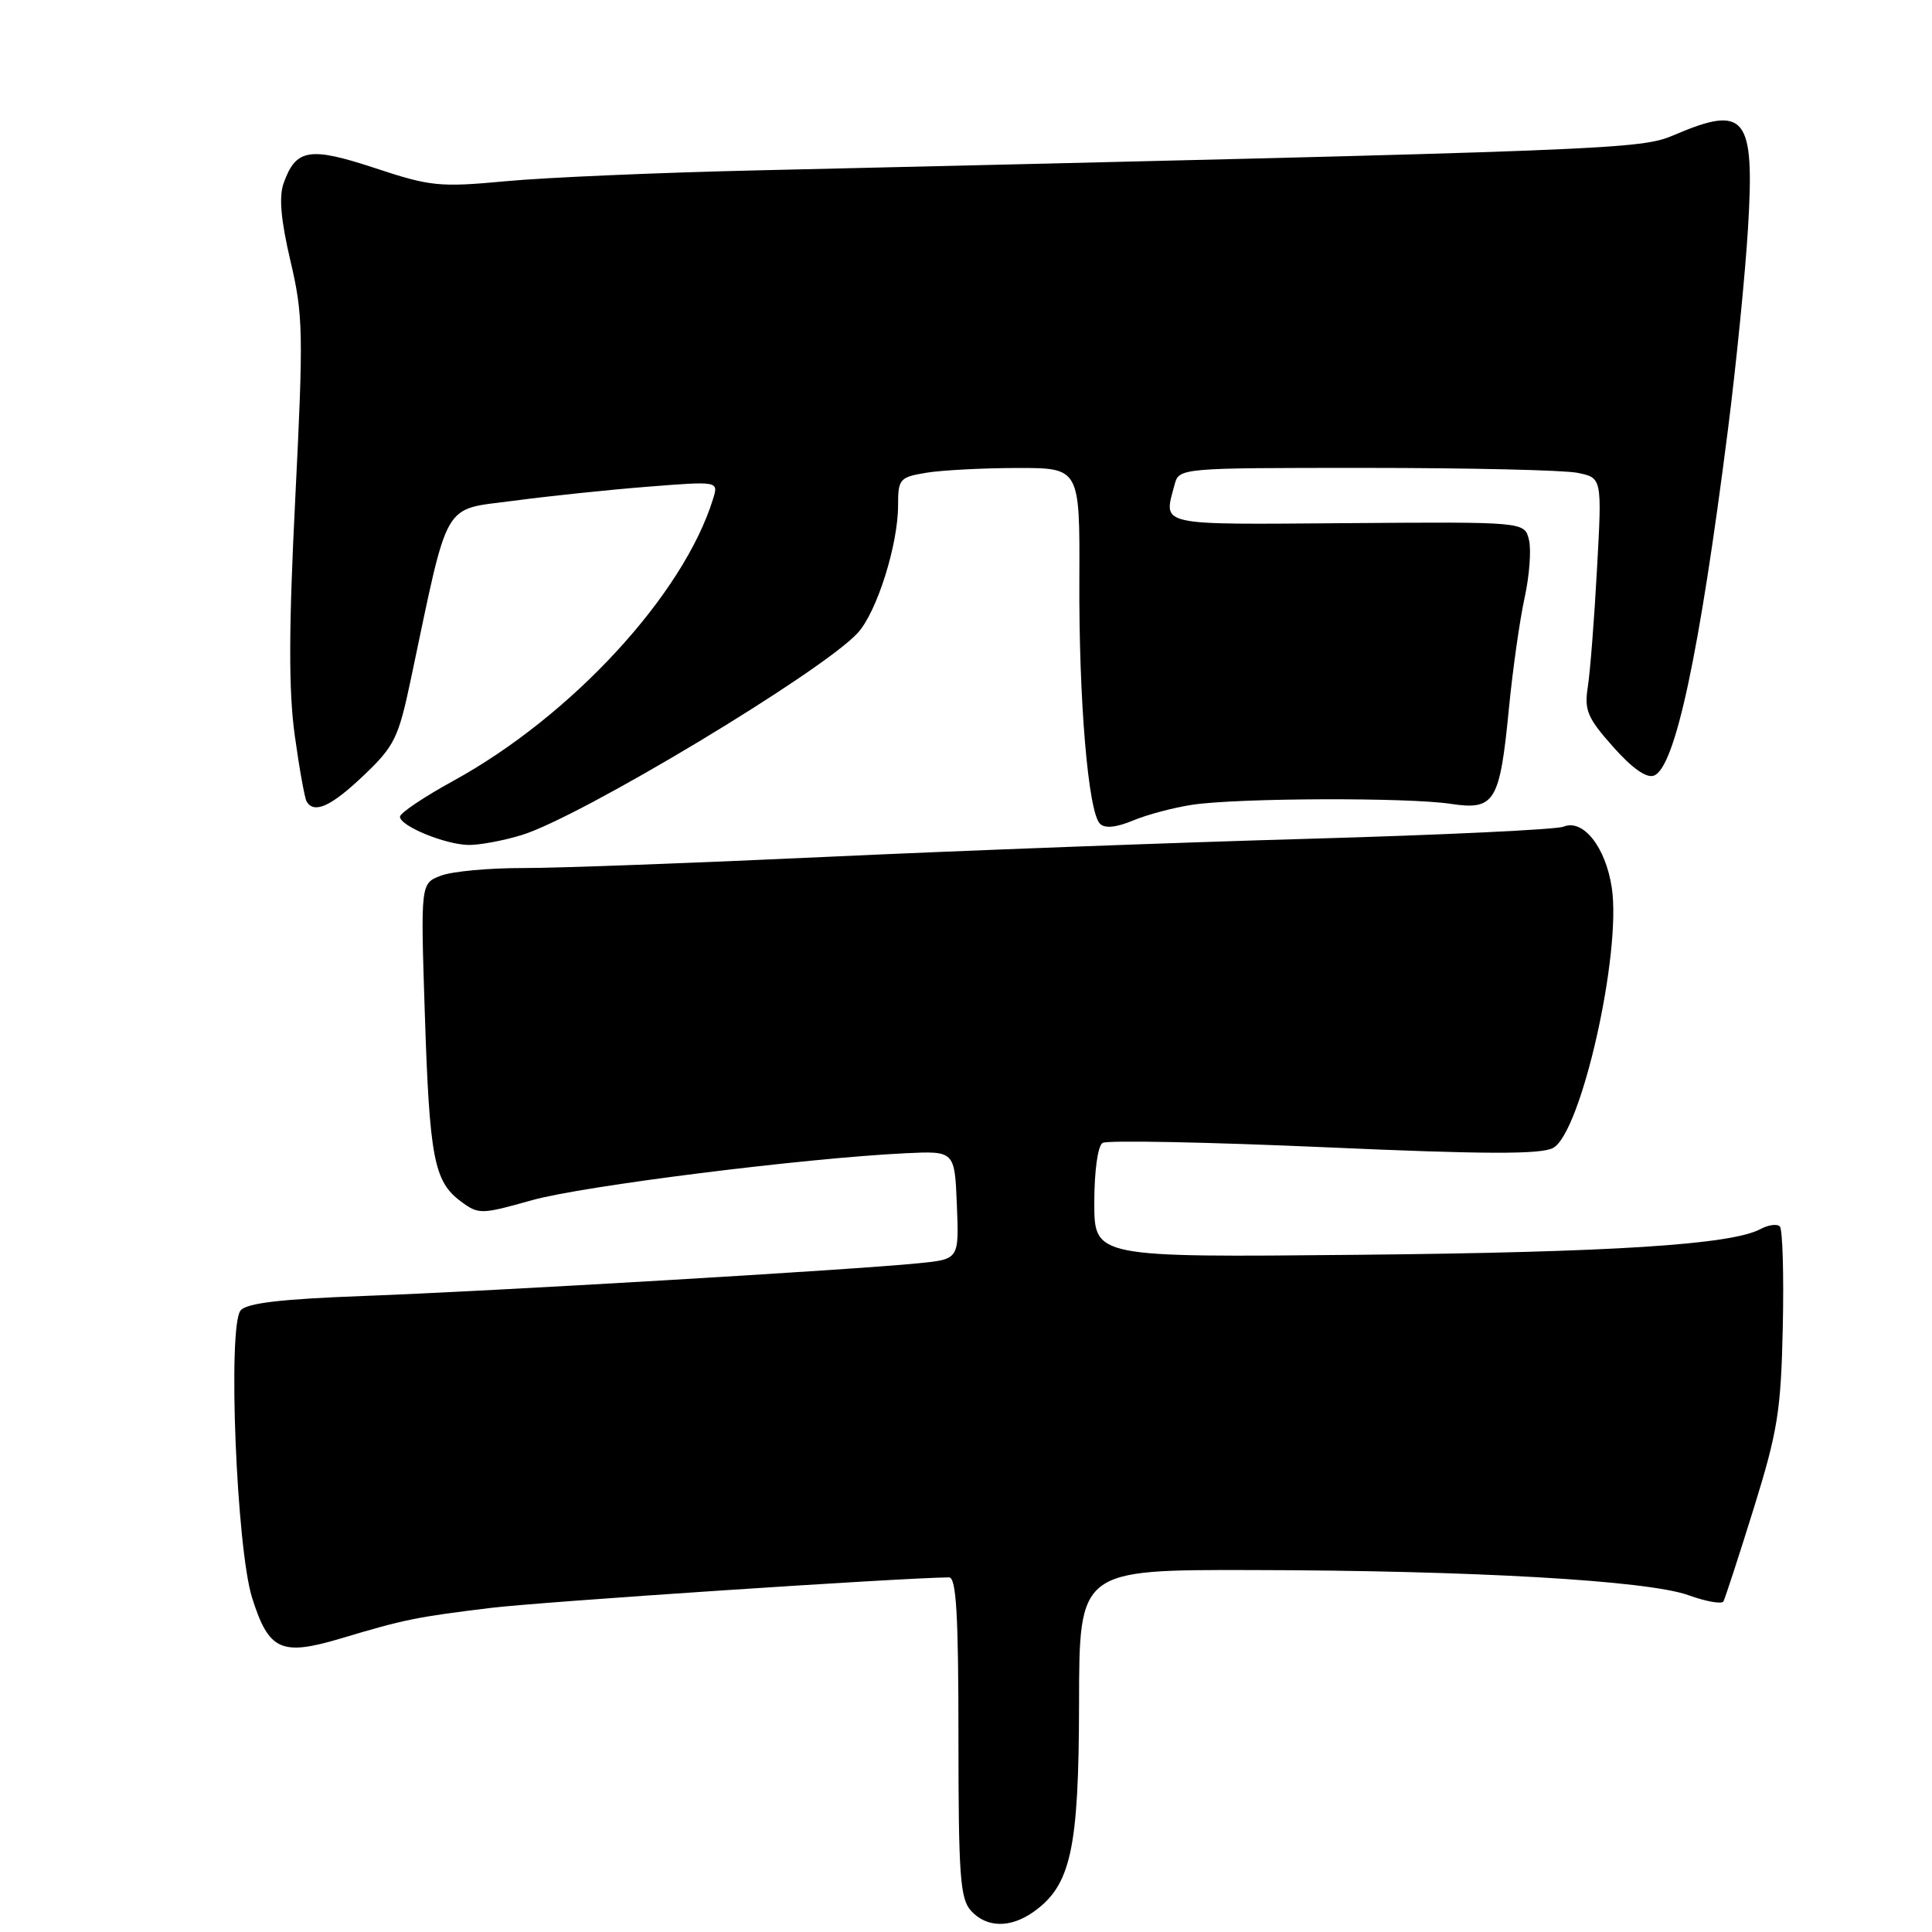 <?xml version="1.0" encoding="UTF-8" standalone="no"?>
<!DOCTYPE svg PUBLIC "-//W3C//DTD SVG 1.1//EN" "http://www.w3.org/Graphics/SVG/1.1/DTD/svg11.dtd" >
<svg xmlns="http://www.w3.org/2000/svg" xmlns:xlink="http://www.w3.org/1999/xlink" version="1.1" viewBox="0 0 256 256">
 <g >
 <path fill="currentColor"
d=" M 136.89 253.37 C 141.90 249.86 142.95 245.06 142.98 225.75 C 143.00 208.00 143.00 208.00 165.75 208.04 C 195.13 208.09 218.30 209.42 223.72 211.37 C 226.05 212.21 228.13 212.58 228.36 212.20 C 228.58 211.81 230.38 206.29 232.36 199.93 C 235.56 189.63 235.99 186.97 236.23 175.77 C 236.38 168.85 236.20 162.89 235.84 162.51 C 235.47 162.14 234.31 162.30 233.27 162.86 C 229.39 164.93 213.62 165.94 179.75 166.27 C 145.00 166.61 145.00 166.61 145.00 159.37 C 145.00 155.19 145.46 151.83 146.10 151.44 C 146.70 151.07 159.89 151.33 175.42 152.01 C 196.72 152.96 204.17 152.98 205.79 152.11 C 209.50 150.13 214.88 126.33 213.57 117.63 C 212.76 112.24 209.77 108.46 207.17 109.54 C 206.25 109.92 191.10 110.64 173.50 111.14 C 155.90 111.64 127.10 112.72 109.50 113.54 C 91.90 114.36 73.82 115.03 69.32 115.02 C 64.81 115.01 59.91 115.46 58.43 116.03 C 55.73 117.05 55.73 117.05 56.29 134.28 C 56.91 153.45 57.51 156.55 61.05 159.18 C 63.42 160.94 63.72 160.94 70.50 159.03 C 77.24 157.14 106.55 153.46 120.00 152.81 C 126.50 152.50 126.50 152.50 126.79 159.67 C 127.08 166.85 127.08 166.85 121.79 167.38 C 113.30 168.25 64.88 171.11 48.25 171.72 C 37.22 172.13 32.70 172.66 31.88 173.64 C 30.15 175.73 31.33 205.16 33.41 211.73 C 35.62 218.72 37.25 219.46 45.17 217.10 C 53.64 214.57 55.11 214.27 65.00 213.06 C 71.59 212.25 119.41 209.07 125.75 209.01 C 126.71 209.00 127.00 213.90 127.00 230.17 C 127.00 248.47 127.22 251.59 128.65 253.17 C 130.70 255.44 133.83 255.51 136.89 253.37 Z  M 69.09 110.66 C 76.84 108.32 108.97 89.00 113.66 83.86 C 116.19 81.09 119.00 72.19 119.00 66.95 C 119.00 63.46 119.21 63.23 122.75 62.64 C 124.81 62.30 130.23 62.02 134.79 62.01 C 143.08 62.00 143.08 62.00 143.02 76.75 C 142.94 92.81 144.19 107.59 145.75 109.15 C 146.40 109.80 147.90 109.65 150.14 108.72 C 152.00 107.94 155.55 107.00 158.02 106.63 C 164.08 105.73 186.49 105.65 192.20 106.51 C 198.08 107.39 198.73 106.33 199.95 93.77 C 200.45 88.67 201.38 82.11 202.02 79.20 C 202.66 76.28 202.92 72.82 202.59 71.51 C 202.00 69.14 202.00 69.14 178.50 69.32 C 153.11 69.51 154.16 69.75 155.63 64.25 C 156.23 62.00 156.23 62.00 180.99 62.00 C 194.61 62.00 207.22 62.29 209.01 62.65 C 212.28 63.31 212.28 63.31 211.61 75.40 C 211.25 82.06 210.70 89.09 210.39 91.03 C 209.91 94.10 210.34 95.13 213.74 98.95 C 216.26 101.80 218.18 103.15 219.16 102.77 C 221.97 101.69 225.18 86.67 228.96 56.94 C 230.05 48.38 231.25 36.36 231.62 30.22 C 232.52 15.39 231.30 13.84 221.88 17.87 C 217.31 19.82 215.28 19.90 100.50 22.57 C 87.30 22.87 72.25 23.52 67.05 24.01 C 58.24 24.83 57.05 24.71 49.68 22.27 C 41.01 19.41 39.21 19.71 37.58 24.28 C 36.94 26.08 37.22 29.18 38.49 34.59 C 40.17 41.74 40.22 44.11 39.13 65.91 C 38.25 83.41 38.24 91.56 39.06 97.48 C 39.67 101.88 40.38 105.81 40.64 106.23 C 41.66 107.87 43.90 106.83 48.19 102.75 C 52.28 98.86 52.80 97.78 54.44 90.00 C 59.54 65.83 58.50 67.63 68.00 66.36 C 72.67 65.74 80.71 64.89 85.86 64.49 C 95.22 63.75 95.22 63.75 94.48 66.12 C 90.56 78.80 75.74 94.87 60.06 103.47 C 56.18 105.60 53.00 107.73 53.00 108.22 C 53.00 109.45 58.98 111.91 62.09 111.96 C 63.52 111.98 66.67 111.40 69.09 110.66 Z "/>
</g>
</svg>